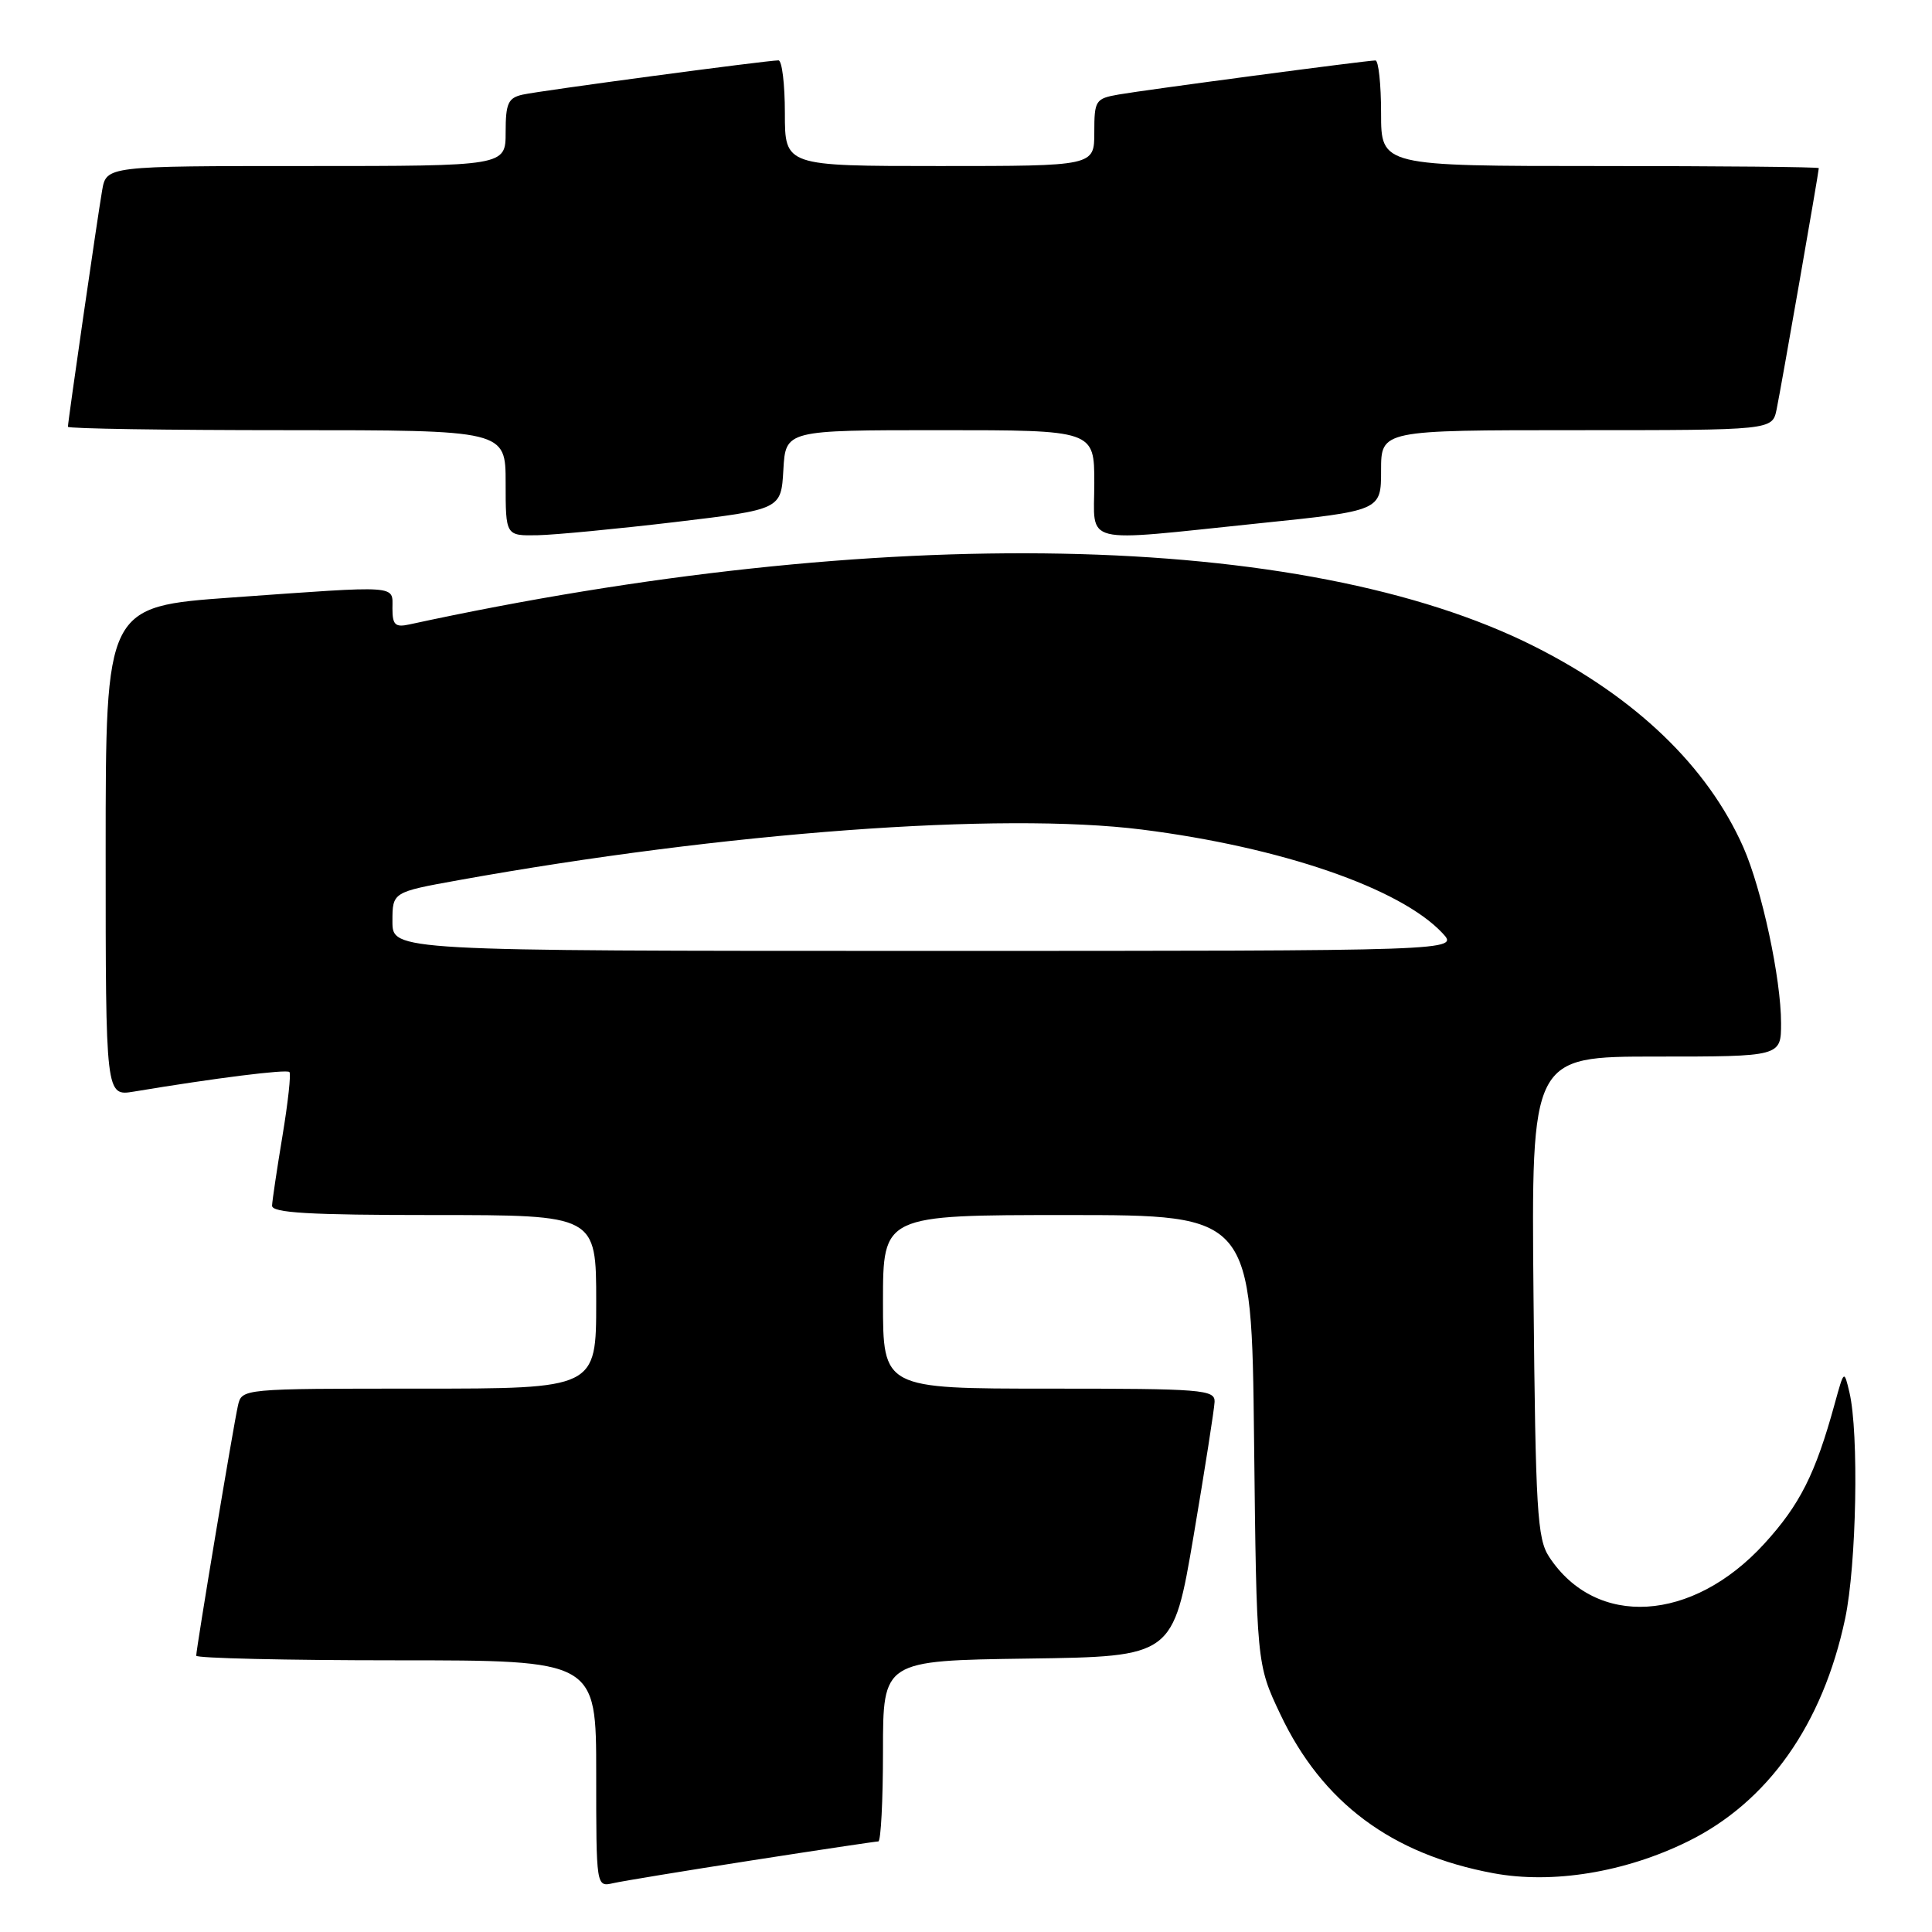 <?xml version="1.0" encoding="UTF-8" standalone="no"?>
<!DOCTYPE svg PUBLIC "-//W3C//DTD SVG 1.1//EN" "http://www.w3.org/Graphics/SVG/1.1/DTD/svg11.dtd" >
<svg xmlns="http://www.w3.org/2000/svg" xmlns:xlink="http://www.w3.org/1999/xlink" version="1.1" viewBox="0 0 256 256">
 <g >
 <path fill="currentColor"
d=" M 99.63 246.51 C 108.50 245.13 116.04 244.00 116.38 244.00 C 116.72 244.00 117.00 238.61 117.00 232.02 C 117.00 220.04 117.00 220.04 136.22 219.77 C 155.44 219.50 155.44 219.50 158.16 203.50 C 159.65 194.70 160.90 186.71 160.94 185.75 C 161.00 184.13 159.31 184.00 139.00 184.00 C 117.00 184.00 117.00 184.00 117.00 172.50 C 117.00 161.00 117.00 161.00 141.42 161.00 C 165.84 161.00 165.84 161.00 166.17 190.75 C 166.50 220.50 166.50 220.50 169.65 227.15 C 175.19 238.85 184.38 245.70 197.87 248.21 C 205.71 249.67 215.32 248.10 223.65 244.00 C 234.26 238.78 241.52 228.50 244.49 214.48 C 246.00 207.35 246.33 189.90 245.06 184.50 C 244.35 181.50 244.35 181.50 243.11 186.00 C 240.56 195.29 238.50 199.38 233.78 204.55 C 224.24 214.99 211.48 215.76 205.26 206.28 C 203.69 203.88 203.47 200.17 203.20 171.80 C 202.90 140.00 202.90 140.00 219.45 140.00 C 236.00 140.00 236.00 140.00 236.00 135.57 C 236.00 129.68 233.45 117.81 231.00 112.26 C 226.26 101.55 216.74 92.41 203.29 85.64 C 172.79 70.30 116.64 69.21 54.25 82.74 C 52.37 83.15 52.00 82.81 52.00 80.62 C 52.00 77.49 53.18 77.57 30.75 79.17 C 14.00 80.37 14.00 80.37 14.00 112.82 C 14.00 145.26 14.00 145.26 17.75 144.64 C 28.55 142.84 37.99 141.66 38.35 142.05 C 38.58 142.30 38.16 146.10 37.43 150.50 C 36.70 154.90 36.08 159.06 36.05 159.75 C 36.01 160.71 40.94 161.00 57.50 161.00 C 79.00 161.00 79.00 161.00 79.00 172.50 C 79.00 184.00 79.00 184.00 55.52 184.00 C 32.04 184.00 32.04 184.00 31.53 186.25 C 30.94 188.83 26.00 218.46 26.00 219.39 C 26.00 219.72 37.92 220.00 52.50 220.00 C 79.00 220.00 79.00 220.00 79.00 235.02 C 79.00 250.04 79.00 250.04 81.25 249.53 C 82.49 249.25 90.76 247.89 99.63 246.51 Z  M 89.50 69.17 C 103.50 67.50 103.50 67.50 103.80 62.25 C 104.10 57.00 104.10 57.00 124.55 57.00 C 145.00 57.00 145.00 57.00 145.00 64.00 C 145.00 72.34 142.89 71.82 166.75 69.35 C 183.00 67.68 183.00 67.68 183.00 62.34 C 183.00 57.00 183.00 57.00 208.92 57.00 C 234.84 57.00 234.84 57.00 235.41 54.25 C 235.98 51.51 241.00 22.80 241.00 22.28 C 241.00 22.12 227.95 22.00 212.00 22.00 C 183.00 22.00 183.00 22.00 183.00 15.00 C 183.00 11.15 182.66 8.00 182.25 8.01 C 181.04 8.02 151.81 11.90 148.25 12.52 C 145.15 13.06 145.00 13.30 145.00 17.55 C 145.00 22.00 145.00 22.00 124.50 22.00 C 104.00 22.00 104.00 22.00 104.00 15.00 C 104.00 11.15 103.62 8.00 103.15 8.00 C 101.62 8.00 71.55 12.02 69.25 12.54 C 67.33 12.97 67.00 13.69 67.00 17.52 C 67.00 22.00 67.00 22.00 40.55 22.00 C 14.09 22.00 14.09 22.00 13.53 25.25 C 12.91 28.84 9.00 55.85 9.00 56.55 C 9.00 56.80 22.05 57.00 38.00 57.00 C 67.00 57.00 67.00 57.00 67.00 64.00 C 67.00 71.00 67.00 71.00 71.25 70.92 C 73.59 70.87 81.80 70.08 89.50 69.17 Z  M 52.00 122.10 C 52.00 118.21 52.00 118.21 60.75 116.63 C 96.06 110.27 132.57 107.57 151.30 109.92 C 169.75 112.25 185.53 117.68 191.12 123.63 C 193.35 126.00 193.35 126.00 122.67 126.00 C 52.00 126.00 52.00 126.00 52.00 122.10 Z "/>
</g>
</svg>